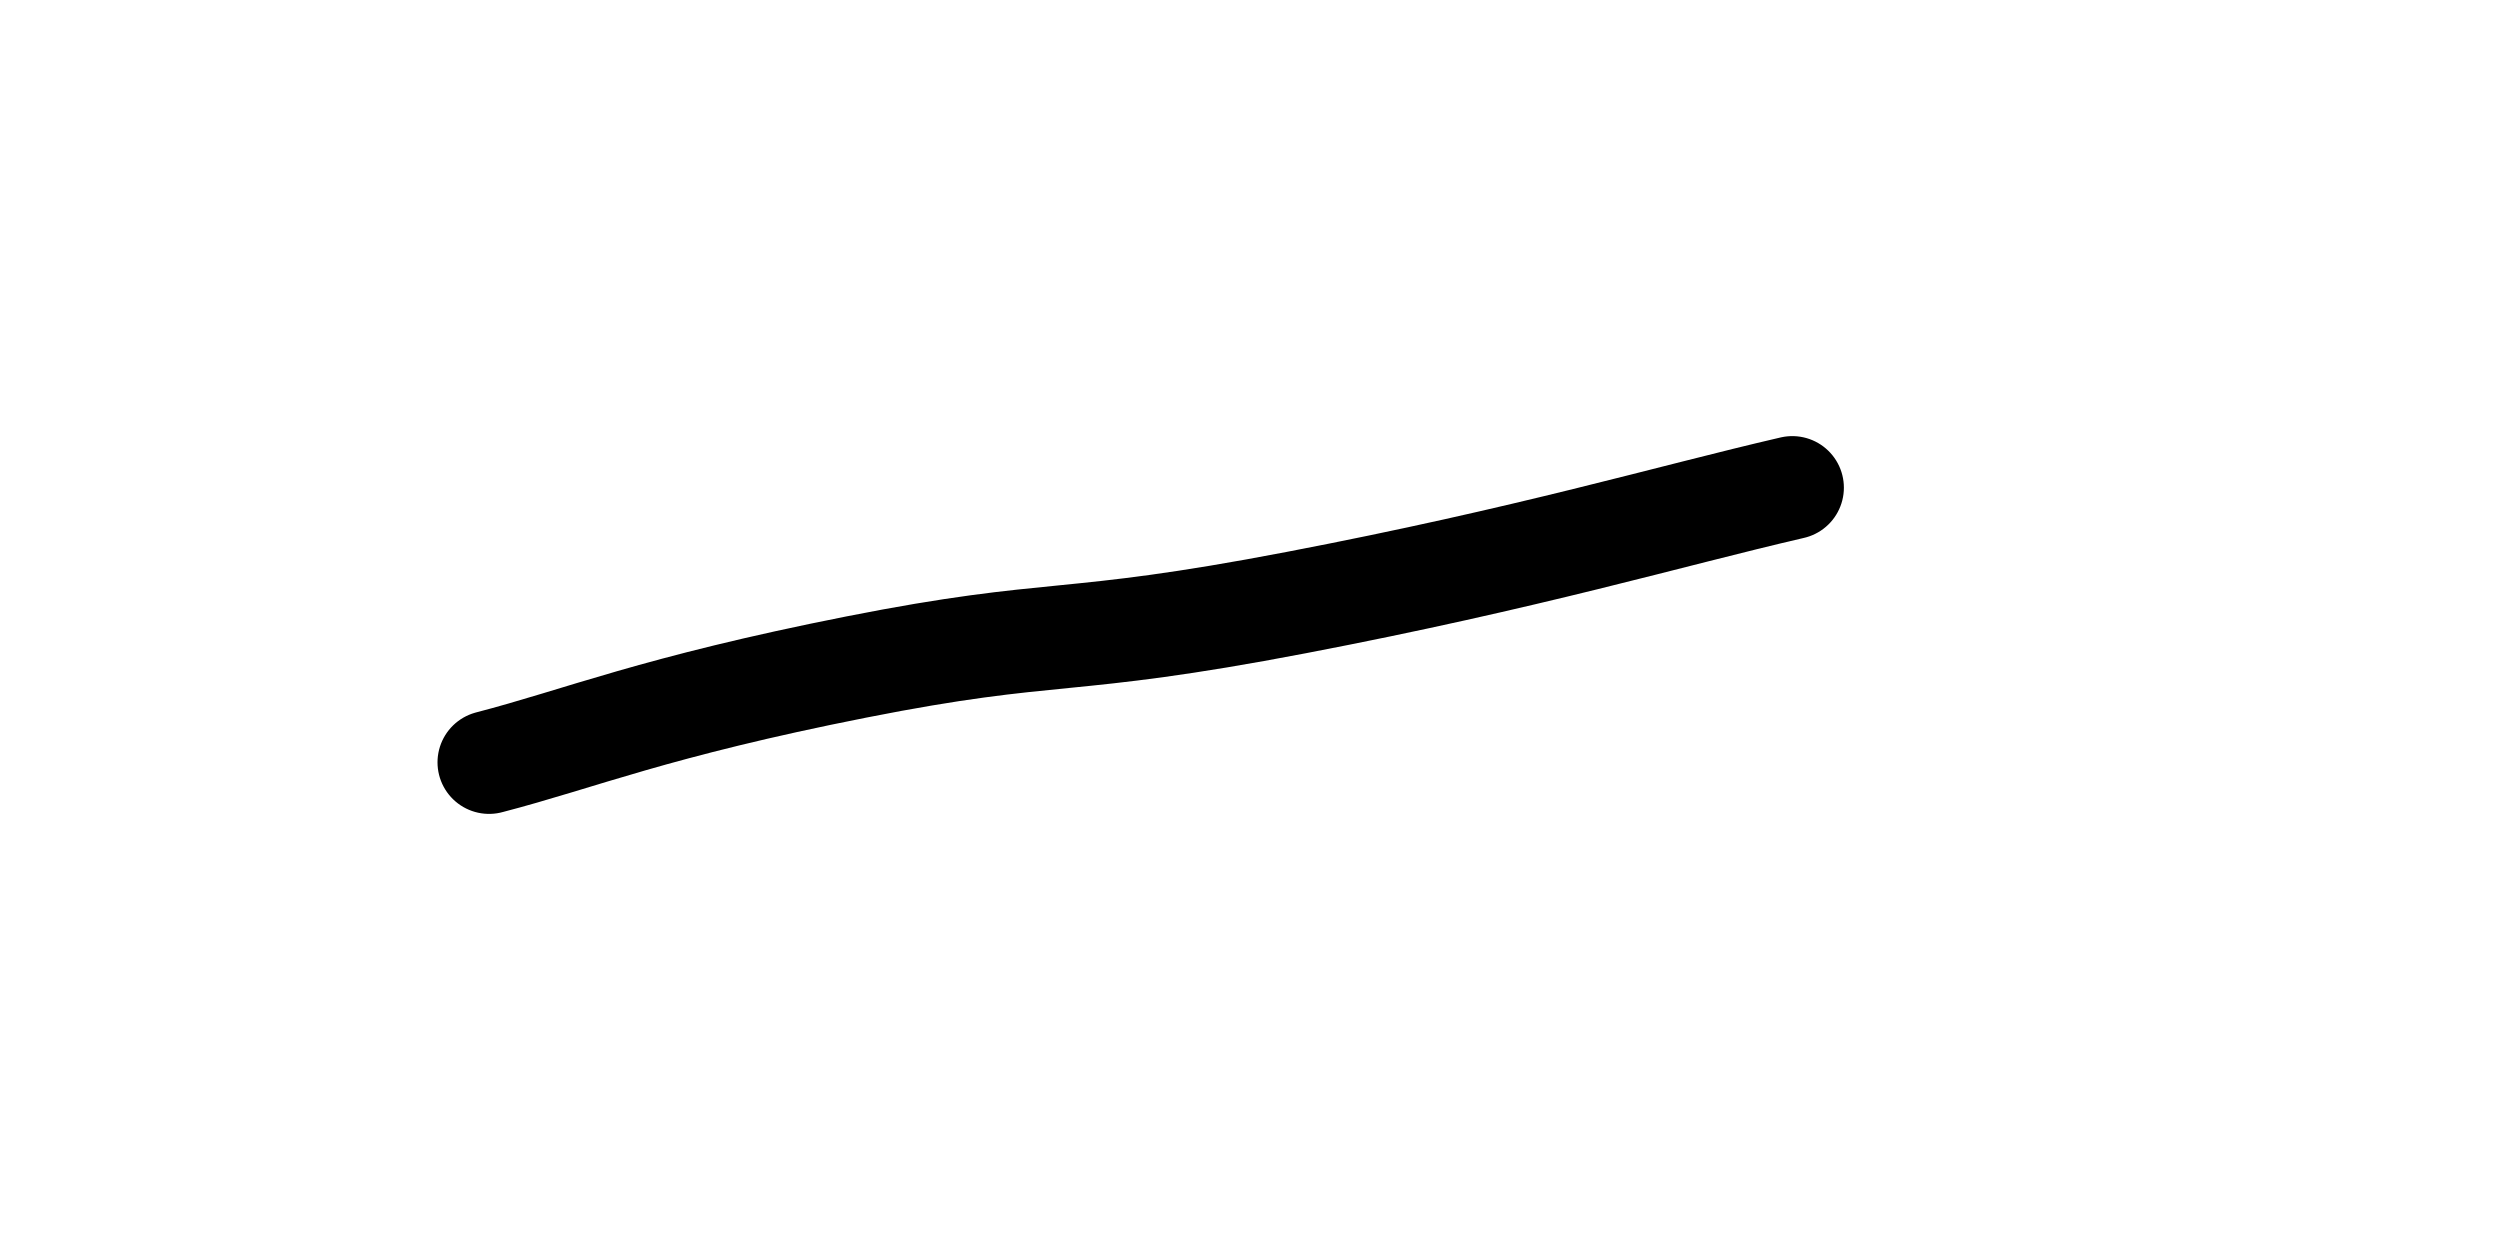 <svg xmlns="http://www.w3.org/2000/svg" version="1.1" xmlns:xlink="http://www.w3.org/1999/xlink" viewBox="0 0 400 200" width="400" height="200">
  <path d="M156.502,243.946C185.874,236.323,209.417,226.233,273.991,213.453C338.565,200.673,339.91,207.175,414.798,192.825C489.686,178.475,533.857,165.247,573.543,156.054" fill="none" stroke-width="33" stroke="url(#SvgjsLinearGradient1001)" stroke-linecap="round" transform="scale(0.5)"></path>
  <defs>
    <linearGradient id="SvgjsLinearGradient1001" gradientTransform="rotate(0, 0.5, 0.5)">
      <stop stop-color="hsl(170, 100%, 46%)" offset="0"></stop>
      <stop stop-color="hsl(170, 100%, 62%)" offset="1"></stop>
    </linearGradient>
  </defs>
</svg>